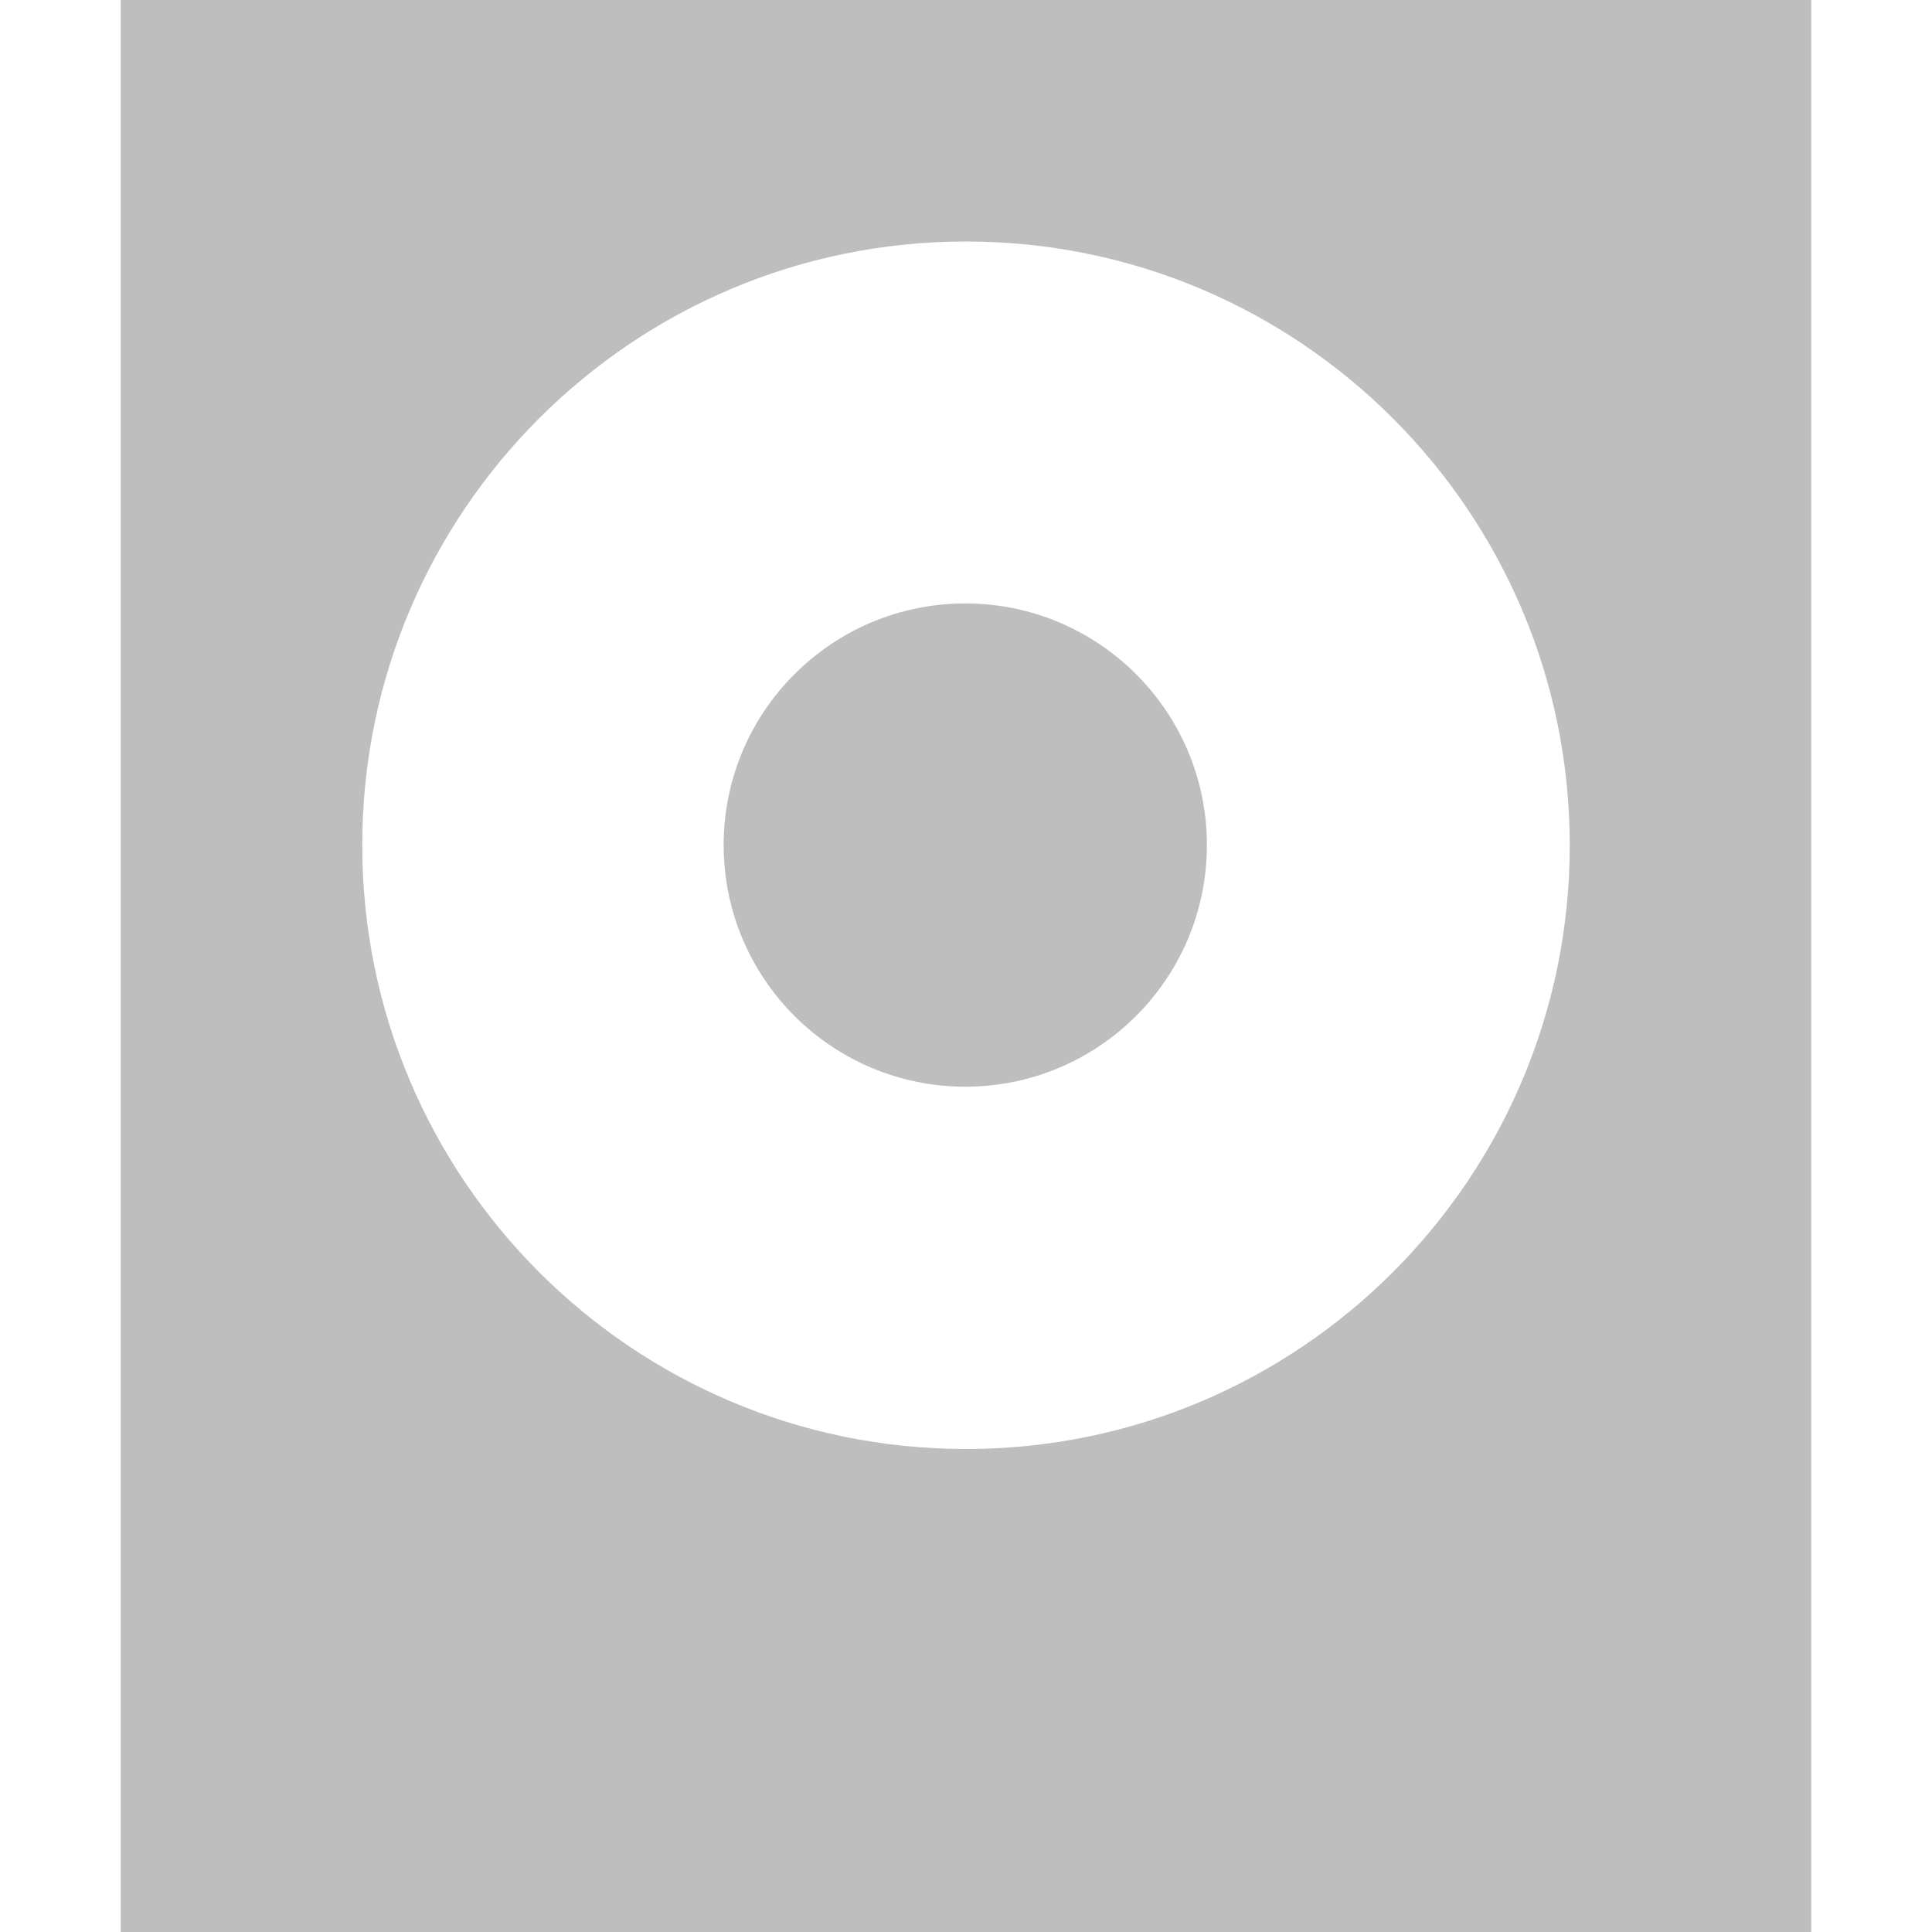 <svg height="16" width="16" xmlns="http://www.w3.org/2000/svg"><g fill="#bebebe"><path d="m1 0v16h14v-16zm7 2c2.761 0 5 2.239 5 5 0 2.761-2.239 5-5 5s-5-2.239-5-5c0-2.761 2.239-5 5-5z"/><path d="m-17.6-4.875c0 1.905-1.545 3.45-3.45 3.45-1.905 0-3.45-1.545-3.45-3.45s1.545-3.45 3.45-3.45c1.905 0 3.45 1.545 3.45 3.45z" transform="matrix(.58 0 0 .58 20.203 9.826)"/></g></svg>